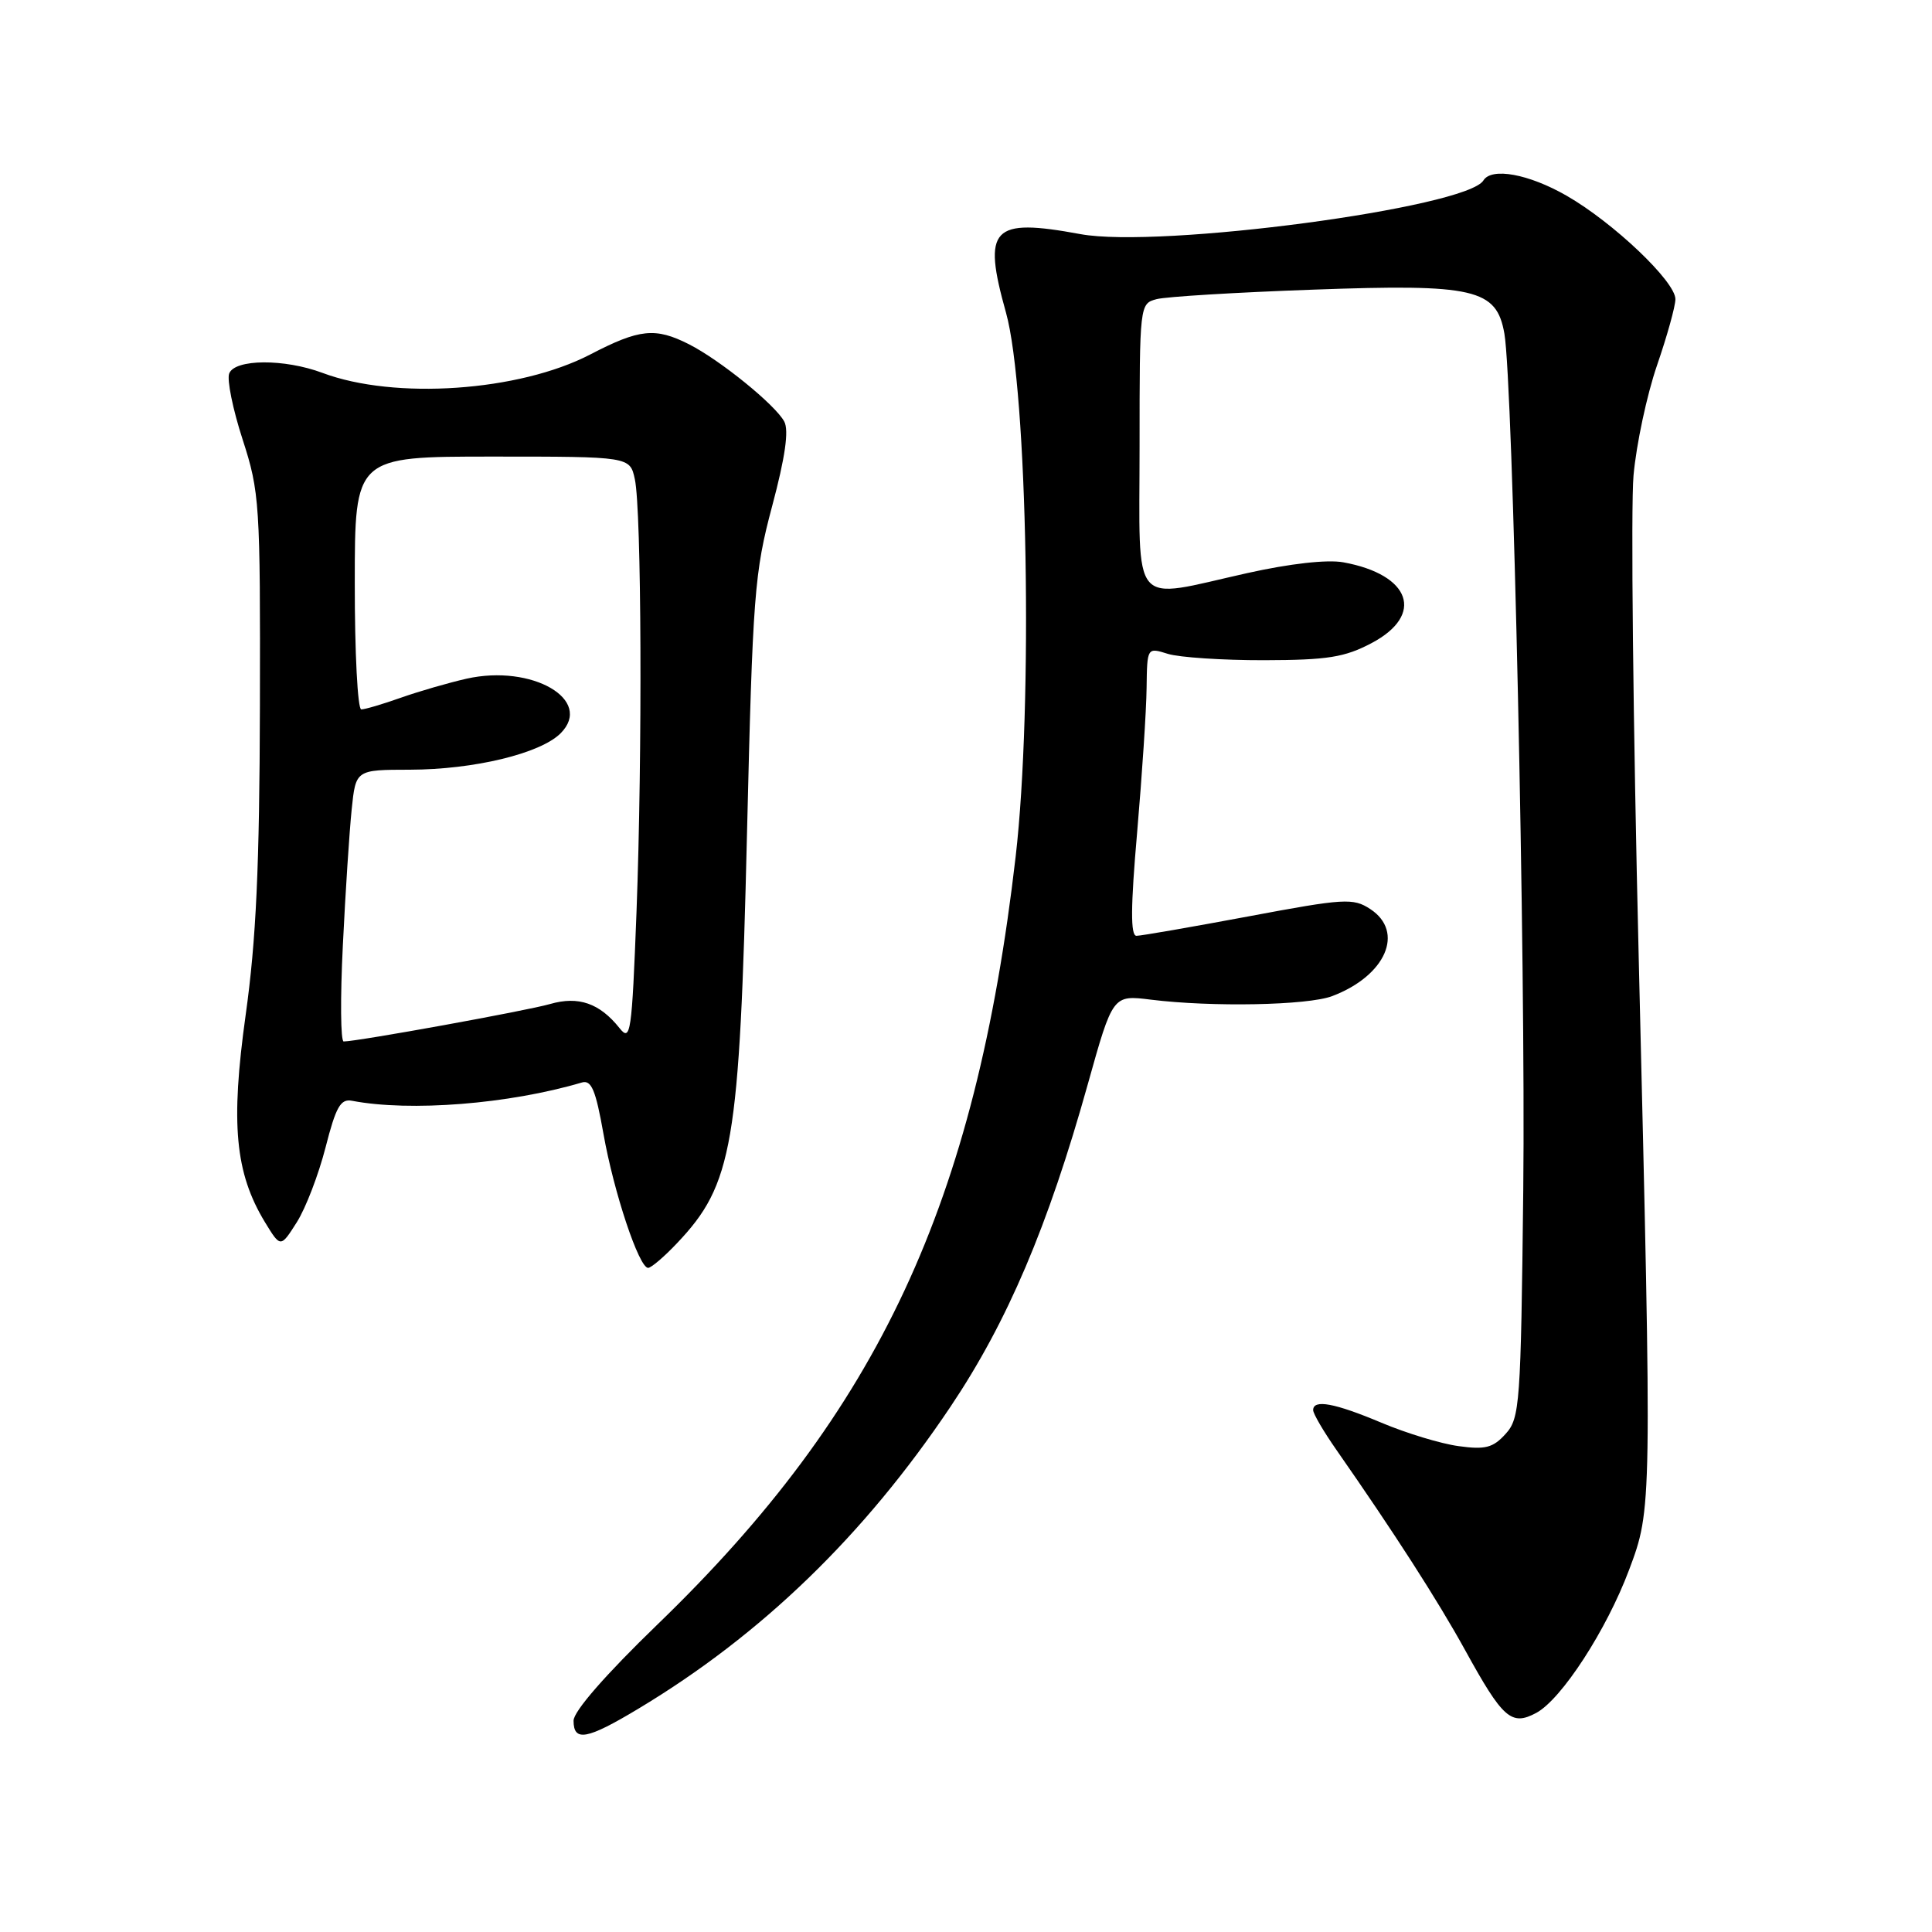 <?xml version="1.0" encoding="UTF-8" standalone="no"?>
<!DOCTYPE svg PUBLIC "-//W3C//DTD SVG 1.1//EN" "http://www.w3.org/Graphics/SVG/1.1/DTD/svg11.dtd" >
<svg xmlns="http://www.w3.org/2000/svg" xmlns:xlink="http://www.w3.org/1999/xlink" version="1.1" viewBox="0 0 256 256">
 <g >
 <path fill="currentColor"
d=" M 84.56 226.43 C 100.89 216.63 114.50 203.47 125.95 186.39 C 133.48 175.17 138.86 162.53 144.14 143.66 C 147.45 131.83 147.45 131.83 152.50 132.46 C 160.56 133.46 173.29 133.22 176.52 131.99 C 183.63 129.30 186.17 123.47 181.56 120.45 C 179.30 118.97 178.14 119.04 165.41 121.43 C 157.86 122.84 151.19 124.00 150.59 124.00 C 149.79 124.00 149.81 120.21 150.68 110.25 C 151.33 102.69 151.90 94.09 151.93 91.14 C 152.00 85.78 152.00 85.78 154.75 86.64 C 156.26 87.11 162.00 87.49 167.50 87.48 C 175.92 87.46 178.17 87.10 181.75 85.21 C 188.81 81.47 186.94 76.14 178.00 74.51 C 175.86 74.12 170.91 74.68 165.26 75.94 C 149.60 79.43 151.00 81.08 151.00 59.12 C 151.00 40.38 151.02 40.23 153.25 39.64 C 154.49 39.31 163.83 38.74 174.01 38.38 C 195.39 37.60 198.30 38.27 199.34 44.21 C 200.47 50.62 202.17 127.96 201.84 157.65 C 201.52 186.12 201.39 187.92 199.50 190.00 C 197.84 191.84 196.80 192.11 193.28 191.62 C 190.95 191.31 186.35 189.91 183.05 188.52 C 176.85 185.91 174.00 185.38 174.00 186.85 C 174.00 187.32 175.38 189.68 177.07 192.10 C 184.72 203.07 190.50 212.05 194.14 218.66 C 199.14 227.74 200.26 228.73 203.56 226.97 C 206.91 225.17 212.87 215.99 215.86 208.02 C 218.90 199.91 218.90 199.93 217.14 127.00 C 216.39 95.92 216.08 67.12 216.45 63.00 C 216.82 58.88 218.22 52.32 219.56 48.42 C 220.90 44.53 222.00 40.58 222.00 39.64 C 222.00 37.30 213.78 29.49 207.58 25.93 C 202.56 23.05 197.64 22.15 196.56 23.91 C 194.31 27.54 153.64 32.96 143.15 31.02 C 131.40 28.85 130.15 30.17 133.30 41.43 C 136.16 51.66 136.90 93.48 134.58 113.50 C 129.26 159.45 116.45 186.92 87.12 215.25 C 80.24 221.90 76.00 226.76 76.00 228.00 C 76.00 230.83 77.77 230.51 84.56 226.43 Z  M 89.69 164.75 C 97.11 156.94 98.00 151.75 98.98 110.50 C 99.74 78.74 99.96 75.88 102.32 67.04 C 104.04 60.60 104.55 57.03 103.92 55.86 C 102.74 53.65 95.43 47.72 91.30 45.62 C 86.83 43.36 84.75 43.57 78.21 46.97 C 68.78 51.87 52.29 53.00 42.73 49.41 C 37.68 47.52 31.11 47.56 30.37 49.49 C 30.05 50.30 30.85 54.24 32.15 58.24 C 34.40 65.18 34.50 66.74 34.44 93.50 C 34.39 114.86 33.94 124.58 32.55 134.50 C 30.54 148.91 31.15 155.42 35.11 161.95 C 37.18 165.34 37.18 165.34 39.33 161.95 C 40.51 160.09 42.22 155.62 43.14 152.03 C 44.51 146.66 45.13 145.56 46.65 145.86 C 54.34 147.33 67.42 146.30 77.09 143.44 C 78.36 143.06 78.93 144.41 79.96 150.23 C 81.33 157.99 84.67 168.00 85.88 168.00 C 86.28 168.00 88.00 166.54 89.69 164.75 Z  M 45.43 125.25 C 45.77 118.24 46.30 110.14 46.60 107.25 C 47.14 102.00 47.14 102.00 54.32 101.99 C 62.81 101.97 71.59 99.85 74.28 97.17 C 78.70 92.74 70.50 87.98 61.82 89.93 C 59.44 90.47 55.53 91.60 53.12 92.45 C 50.72 93.30 48.36 94.00 47.87 94.00 C 47.39 94.00 47.00 86.46 47.01 77.25 C 47.01 60.50 47.01 60.50 65.24 60.50 C 83.47 60.50 83.47 60.50 84.12 63.50 C 85.01 67.64 85.13 99.88 84.34 120.86 C 83.72 136.95 83.56 138.08 82.09 136.23 C 79.46 132.93 76.65 131.95 72.88 133.04 C 69.84 133.92 47.35 138.00 45.54 138.00 C 45.13 138.00 45.08 132.26 45.43 125.25 Z "/>
</g>
</svg>